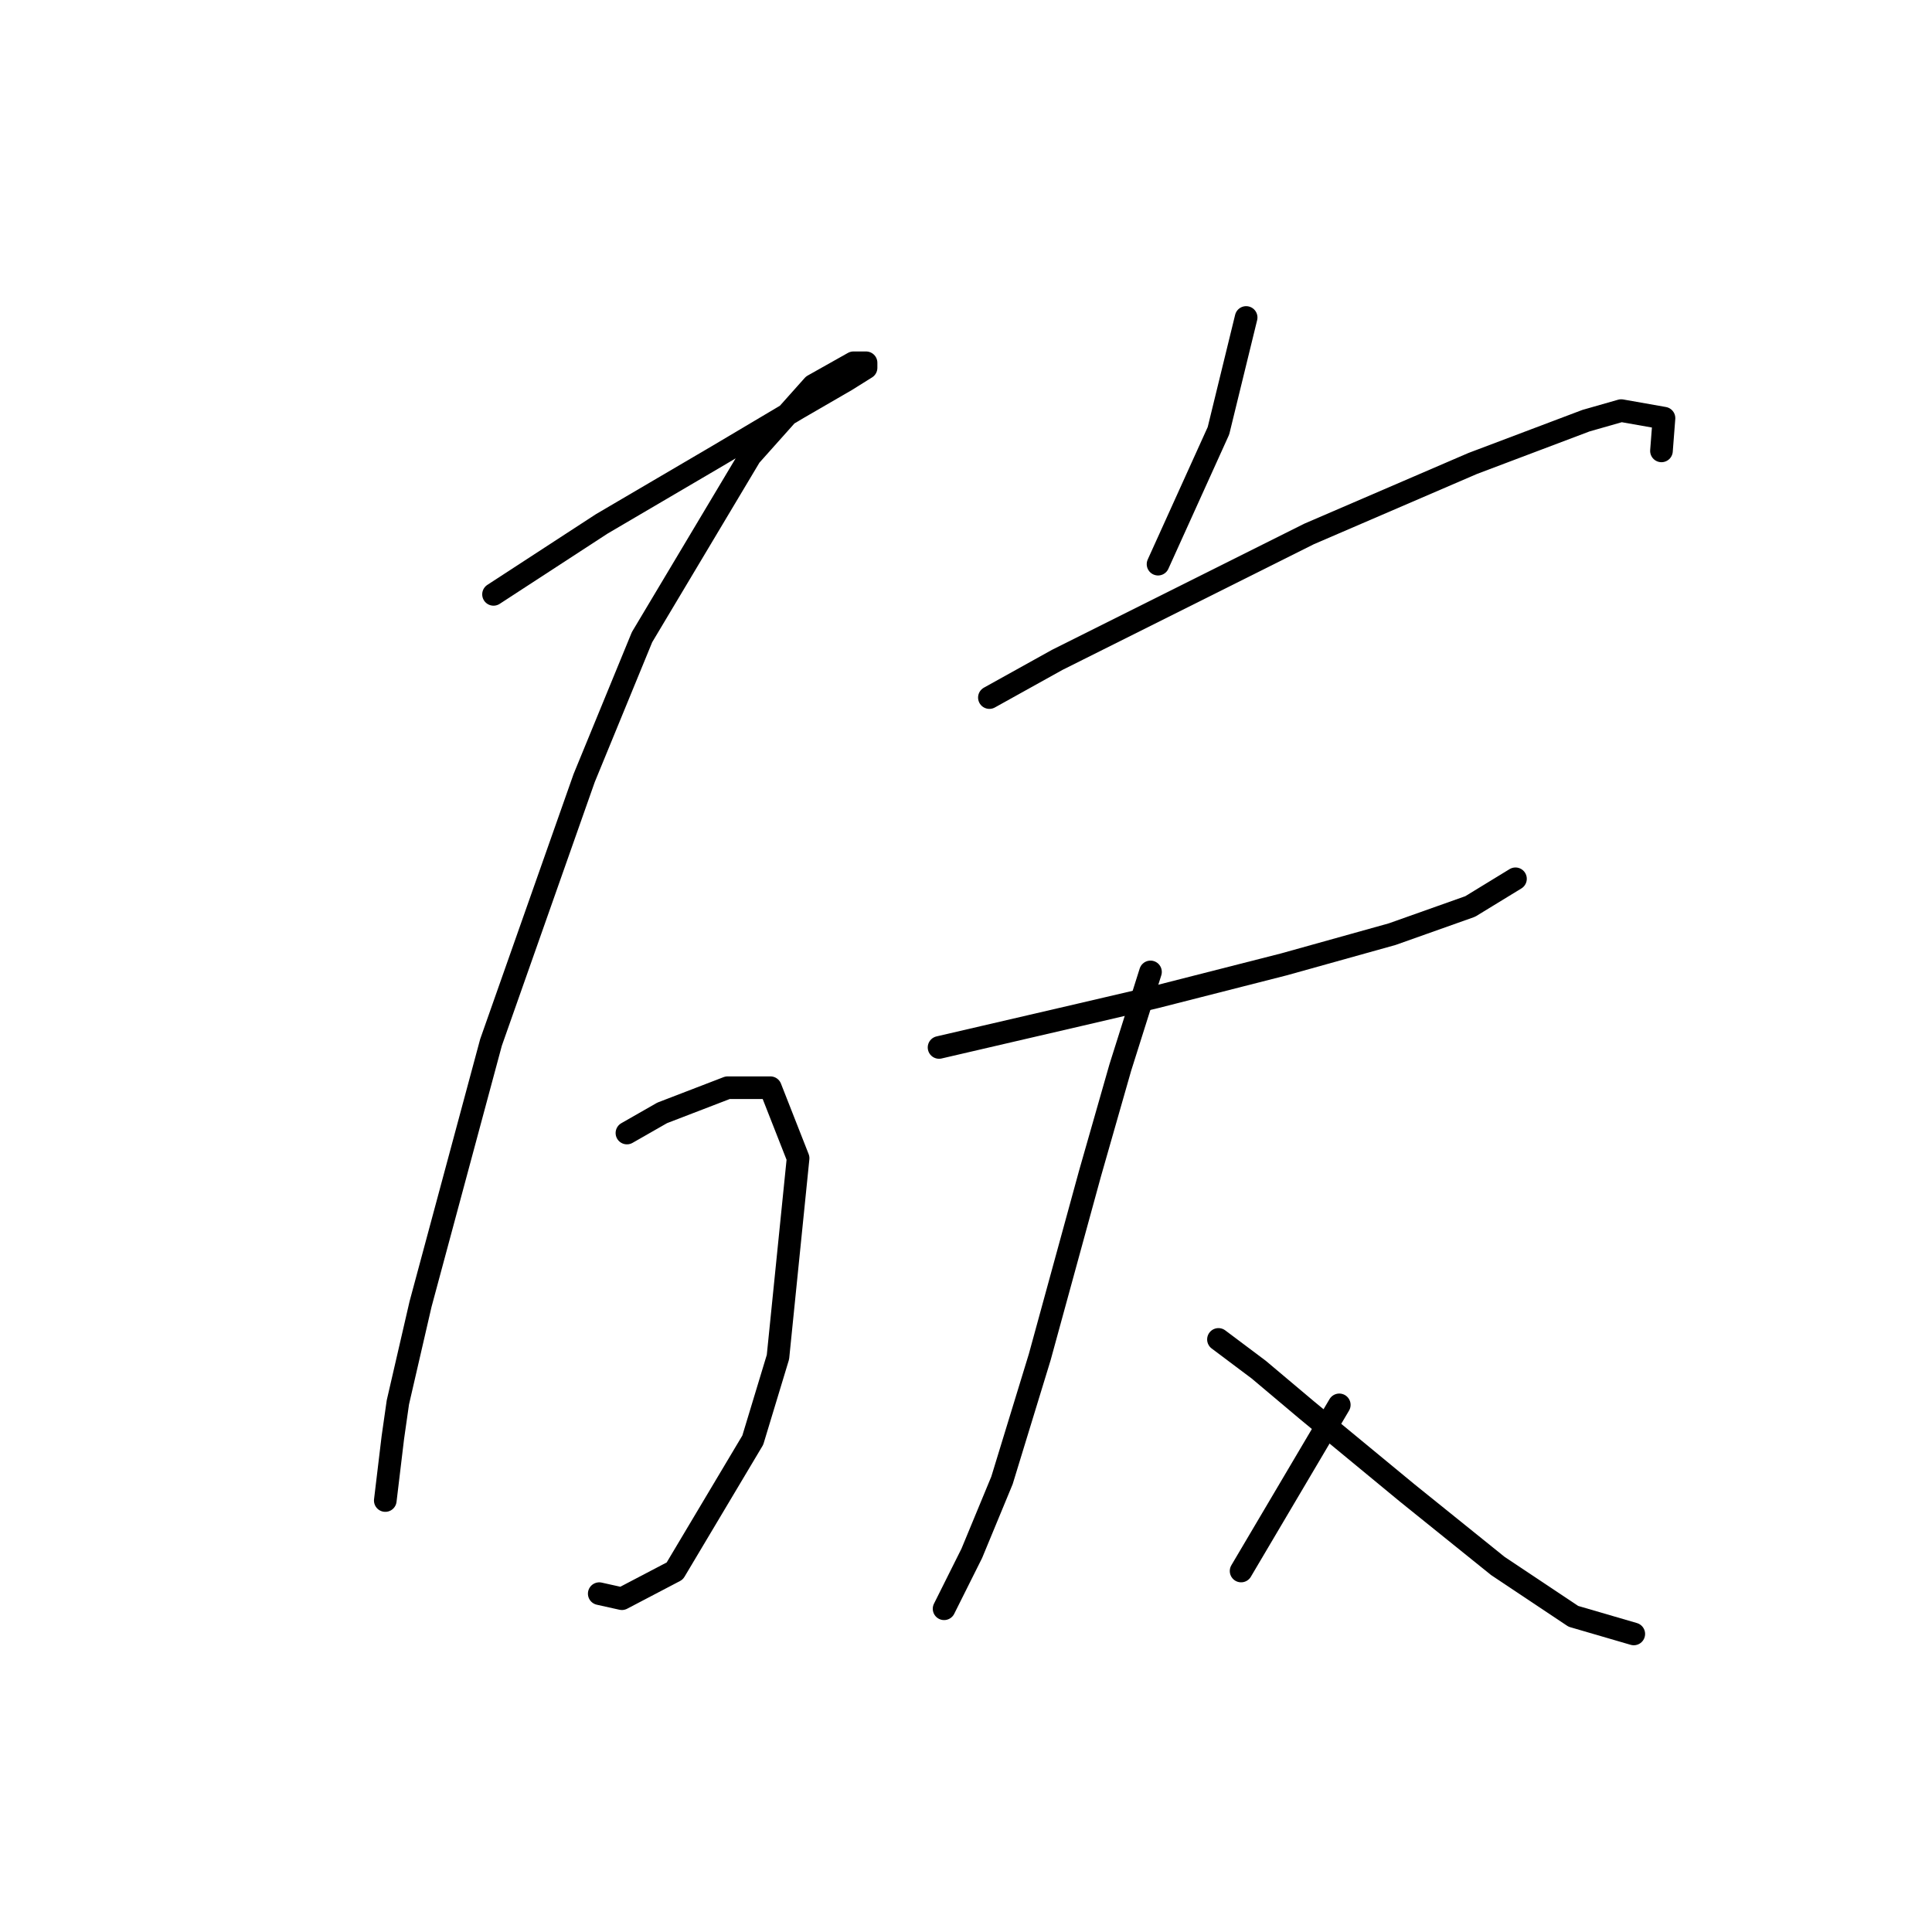<?xml version="1.0" standalone="no"?>
    <svg width="256" height="256" xmlns="http://www.w3.org/2000/svg" version="1.1">
    <polyline stroke="black" stroke-width="3" stroke-linecap="round" fill="transparent" stroke-linejoin="round" points="65.395 78.756 79.736 69.417 95.079 60.412 105.752 54.075 112.089 50.406 114.757 48.738 114.757 48.071 113.089 48.071 107.753 51.073 99.415 60.412 85.073 84.426 77.402 103.104 65.061 138.125 55.722 172.812 52.72 185.82 52.053 190.489 51.053 198.827 51.053 198.827 " />
        <polyline stroke="black" stroke-width="3" stroke-linecap="round" fill="transparent" stroke-linejoin="round" points="83.072 150.132 87.741 147.464 96.413 144.128 102.083 144.128 105.752 153.467 103.083 179.816 99.748 190.823 89.409 208.166 82.405 211.835 79.403 211.168 79.403 211.168 " />
        <polyline stroke="black" stroke-width="3" stroke-linecap="round" fill="transparent" stroke-linejoin="round" points="165.12 42.068 161.452 57.077 153.447 74.754 153.447 74.754 " />
        <polyline stroke="black" stroke-width="3" stroke-linecap="round" fill="transparent" stroke-linejoin="round" points="131.1 92.431 140.105 87.428 173.459 70.751 195.138 61.413 210.147 55.742 214.817 54.408 220.487 55.409 220.153 59.745 220.153 59.745 " />
        <polyline stroke="black" stroke-width="3" stroke-linecap="round" fill="transparent" stroke-linejoin="round" points="124.43 138.792 143.107 134.456 153.113 132.121 170.123 127.785 184.465 123.783 194.805 120.114 200.808 116.445 200.808 116.445 " />
        <polyline stroke="black" stroke-width="3" stroke-linecap="round" fill="transparent" stroke-linejoin="round" points="152.446 128.786 148.444 141.46 144.441 155.468 137.771 179.816 132.768 196.159 128.765 205.832 125.097 213.169 125.097 213.169 " />
        <polyline stroke="black" stroke-width="3" stroke-linecap="round" fill="transparent" stroke-linejoin="round" points="161.452 177.481 166.788 181.484 173.125 186.82 186.466 197.827 198.473 207.499 208.479 214.17 216.484 216.505 216.484 216.505 " />
        <polyline stroke="black" stroke-width="3" stroke-linecap="round" fill="transparent" stroke-linejoin="round" points="177.461 186.153 164.453 208.166 164.453 208.166 " />
        </svg>